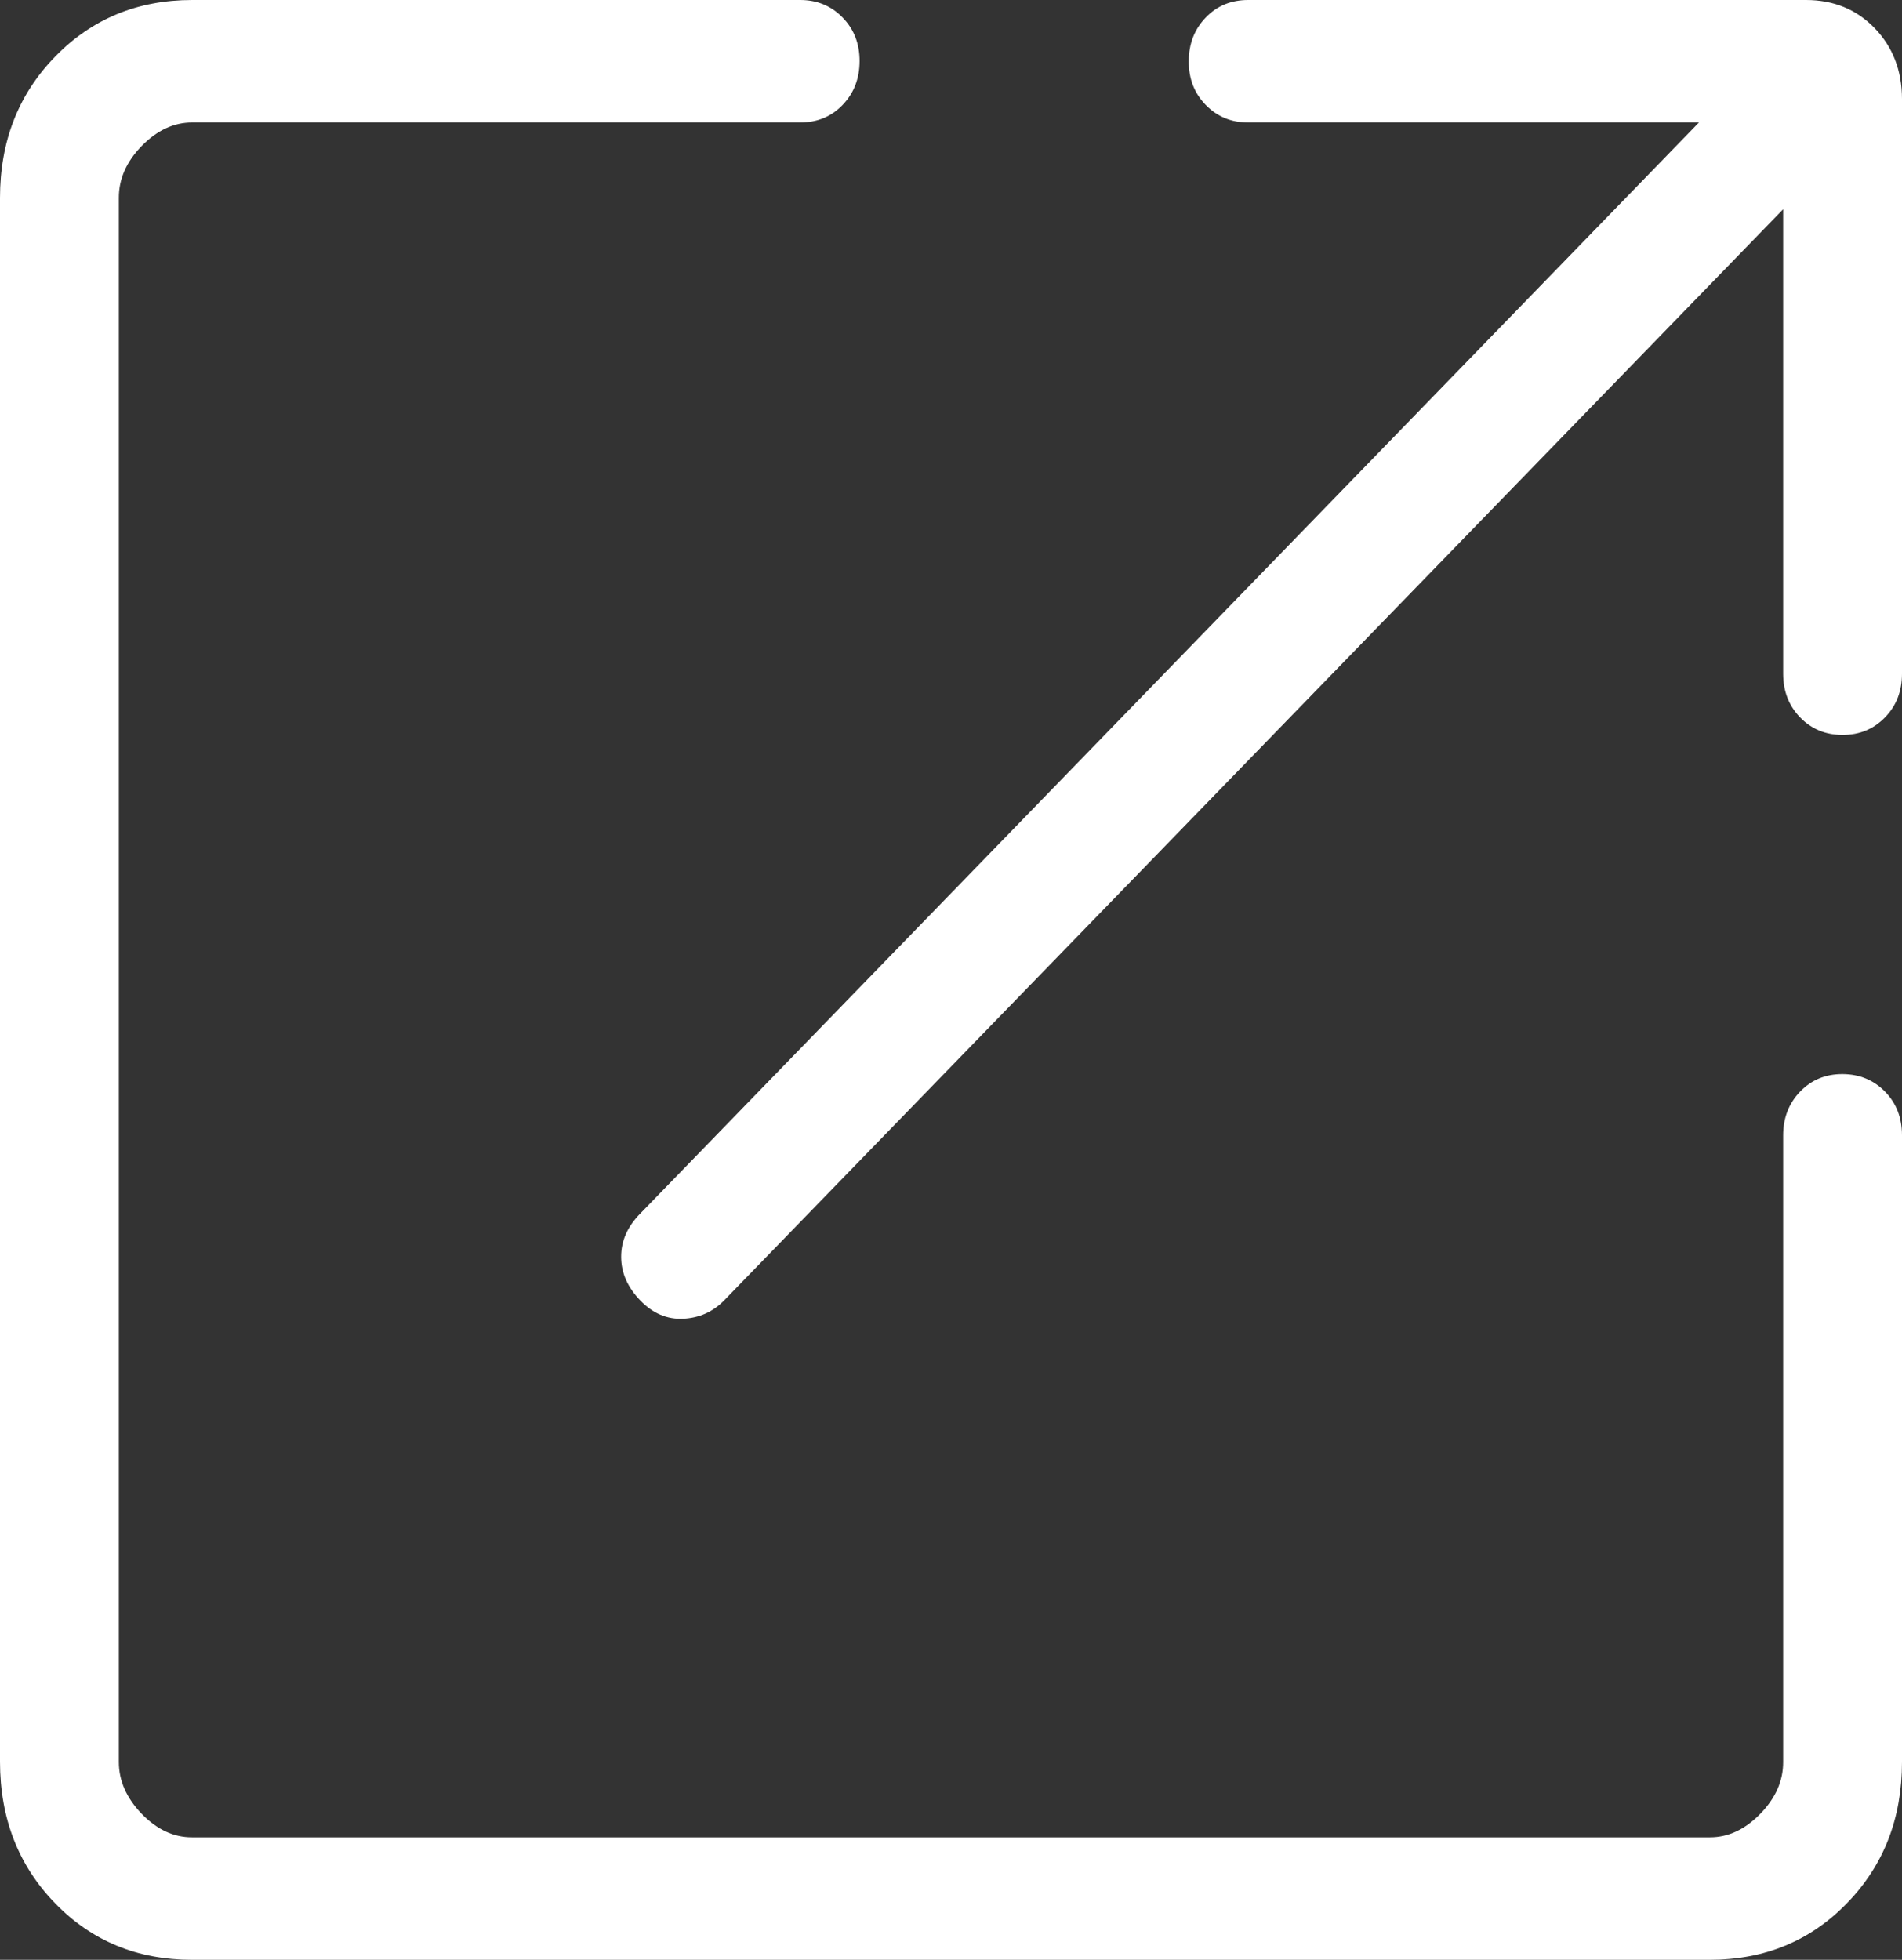 <svg width="33" height="34" viewBox="0 0 33 34" fill="none" xmlns="http://www.w3.org/2000/svg">
<rect x="0" y="0" width="33" height="34" fill="#333333" stroke="none"/>
<path d="M3.333 34C2.383 34 1.59 33.673 0.955 33.018C0.32 32.364 0.001 31.546 0 30.566V3.434C0 2.455 0.318 1.638 0.955 0.984C1.592 0.329 2.384 0.001 3.333 0H13.883C14.176 0 14.421 0.101 14.619 0.304C14.817 0.506 14.915 0.759 14.914 1.062C14.913 1.366 14.814 1.619 14.619 1.821C14.424 2.024 14.178 2.125 13.881 2.125H3.333C3.015 2.125 2.724 2.261 2.458 2.533C2.193 2.805 2.061 3.105 2.062 3.434V30.568C2.062 30.894 2.195 31.194 2.458 31.467C2.723 31.74 3.013 31.876 3.331 31.875H29.669C29.985 31.875 30.276 31.739 30.541 31.467C30.807 31.195 30.939 30.895 30.938 30.568V19.697C30.938 19.395 31.036 19.142 31.232 18.938C31.429 18.734 31.674 18.633 31.969 18.634C32.263 18.636 32.508 18.737 32.705 18.938C32.902 19.139 33 19.392 33 19.697V30.568C33 31.546 32.682 32.362 32.047 33.016C31.412 33.671 30.619 33.999 29.667 34H3.333ZM30.938 3.63L12.565 22.559C12.372 22.757 12.136 22.864 11.855 22.878C11.575 22.892 11.325 22.786 11.107 22.559C10.888 22.332 10.778 22.082 10.777 21.807C10.775 21.532 10.885 21.281 11.107 21.055L29.477 2.125H21.656C21.363 2.125 21.118 2.024 20.92 1.821C20.722 1.619 20.624 1.366 20.625 1.062C20.626 0.759 20.725 0.506 20.92 0.304C21.115 0.101 21.361 0 21.656 0H31.334C31.813 0 32.211 0.163 32.526 0.489C32.84 0.815 32.999 1.224 33 1.717V11.688C33 11.991 32.902 12.243 32.705 12.446C32.508 12.649 32.263 12.75 31.969 12.75C31.674 12.75 31.429 12.649 31.232 12.446C31.036 12.243 30.938 11.991 30.938 11.688V3.63Z" fill="white"/>
</svg>
